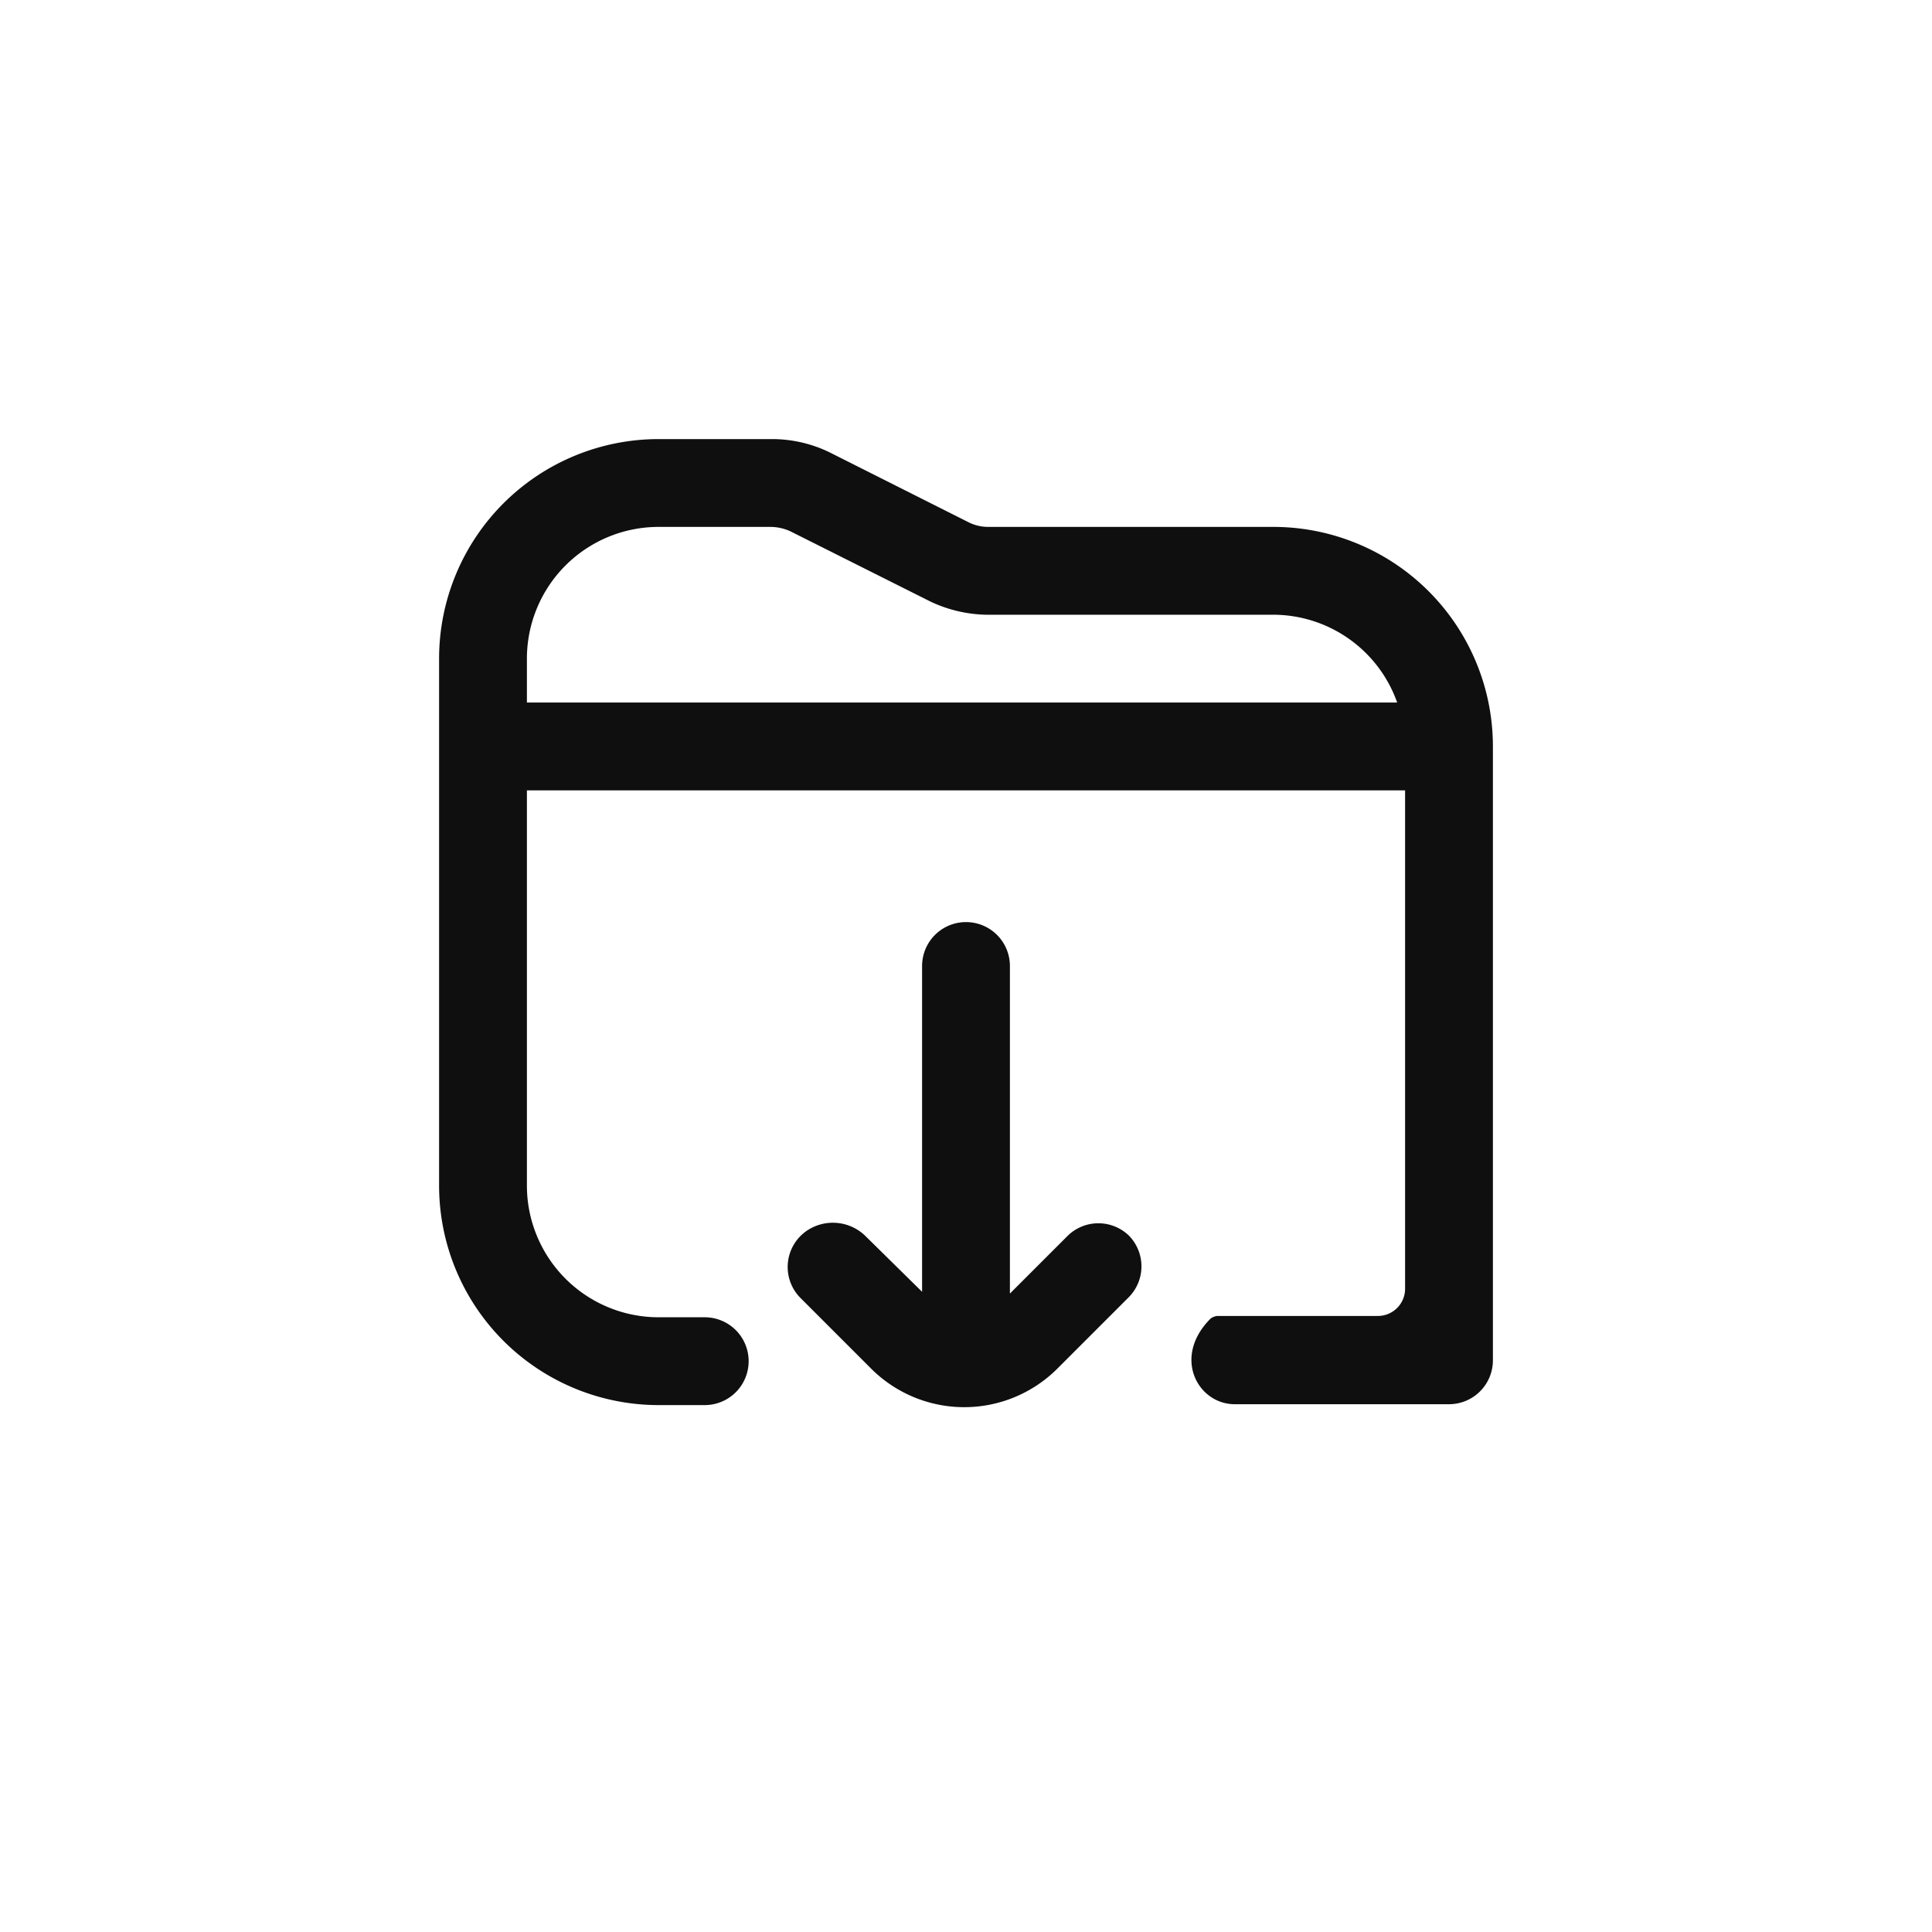 <svg xmlns="http://www.w3.org/2000/svg" viewBox="0 0 44 44"><defs><style>.cls-1{fill:#0f0f0f;}.cls-2{fill:none;}</style></defs><title>folder-import</title><g id="Слой_2" data-name="Слой 2"><g id="Слой_4" data-name="Слой 4"><g id="folder-import"><path class="cls-1" d="M29,12H22.5a1,1,0,0,1-.45-.11l-3.16-1.59A3,3,0,0,0,17.55,10H15a5,5,0,0,0-5,5V27a5,5,0,0,0,5,5h1.05a1,1,0,1,0,0-2H15a3,3,0,0,1-3-3V18h20V29.35a.62.62,0,0,1-.62.62H27.72a.32.32,0,0,0-.15.06c-.88.88-.29,1.95.55,1.95H33a1,1,0,0,0,1-1V17A5,5,0,0,0,29,12ZM12,15a3,3,0,0,1,3-3h2.55a1.1,1.1,0,0,1,.45.1l3.19,1.6A3.11,3.11,0,0,0,22.6,14H29a3,3,0,0,1,2.82,2H12V15Zm13.7,13.13a1,1,0,0,1,0,1.42l-1.63,1.63a3,3,0,0,1-4.22,0l-1.63-1.63A1,1,0,0,1,18.42,28a1.06,1.06,0,0,1,1.28.14L21,29.42V22a1,1,0,0,1,2,0v7.46l1.3-1.3a1,1,0,0,1,1.43,0Z"/><circle class="cls-2" cx="22" cy="22" r="22"/><rect class="cls-2" x="10" y="10" width="24" height="24"/></g></g></g></svg>
